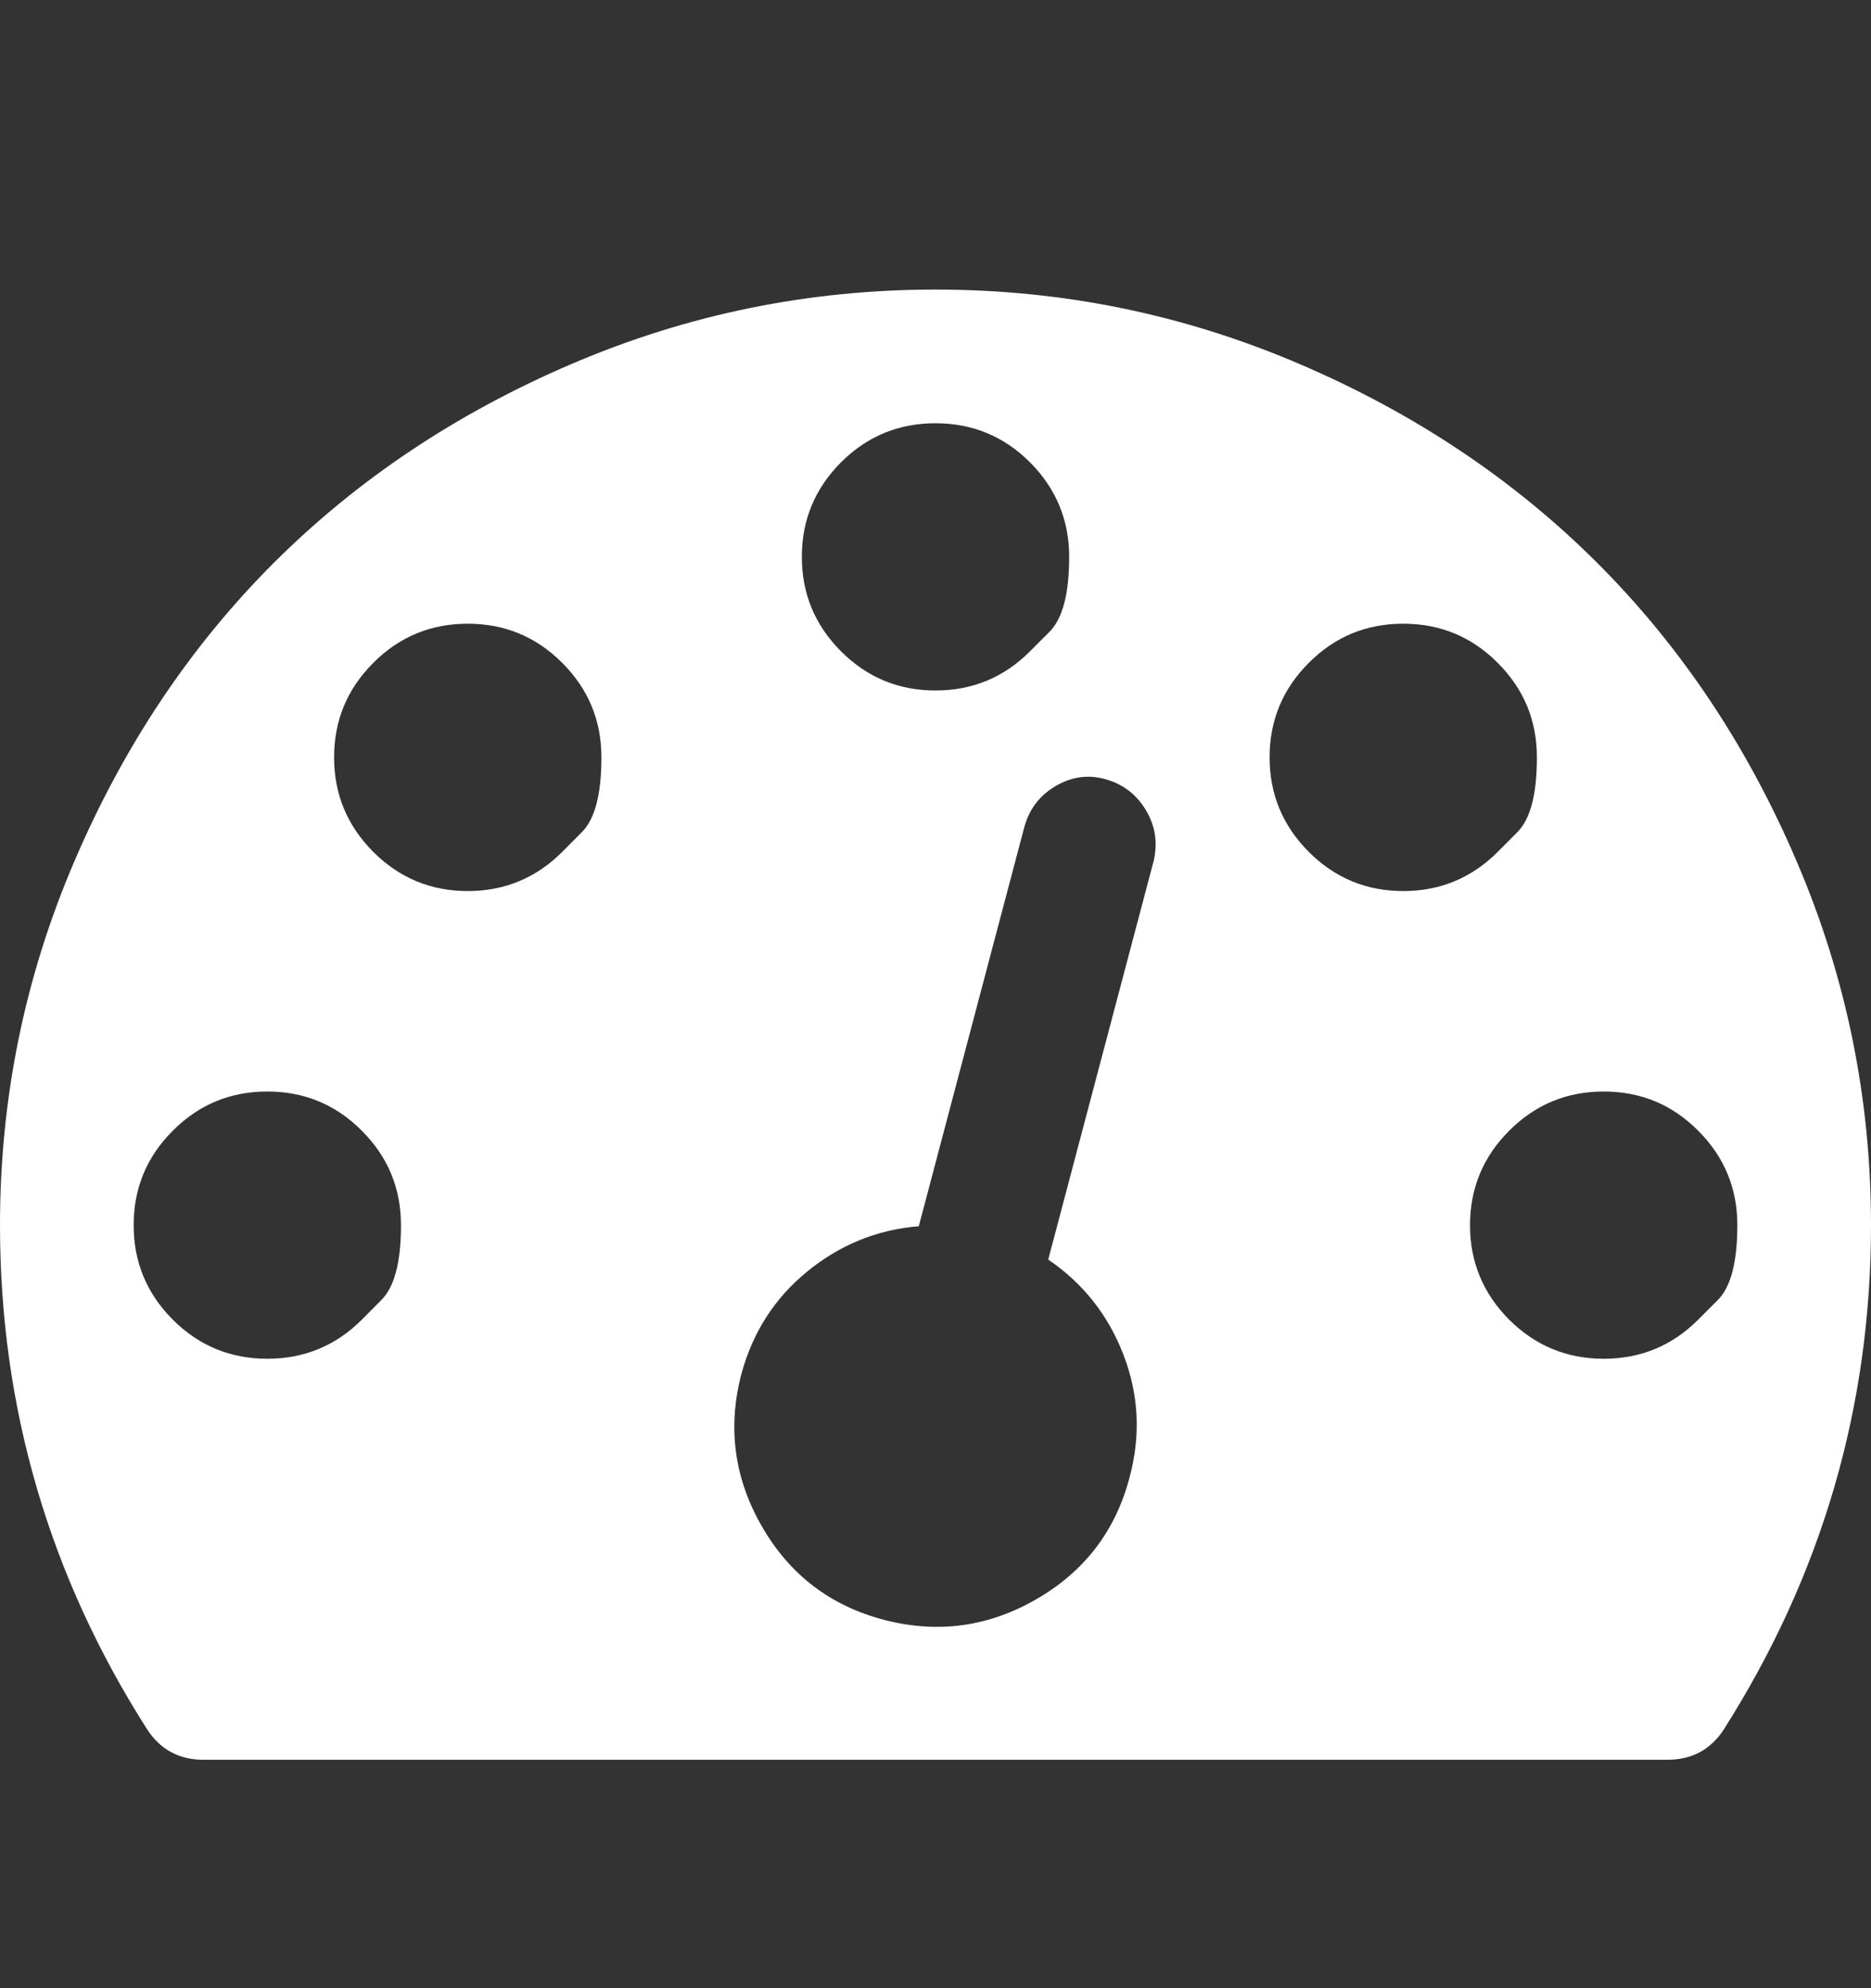 <svg width="16" height="17" viewBox="0 0 16 17" fill="none" xmlns="http://www.w3.org/2000/svg">
<rect x="0" y="0" width="16" height="17" fill="#333333" stroke="none"/>
<g clip-path="url(#clip0_1_10608)">
<path d="M3.094 11.284C3.094 11.284 3.15 11.228 3.261 11.116C3.373 11.005 3.429 10.791 3.429 10.476C3.429 10.16 3.317 9.891 3.094 9.668C2.871 9.444 2.601 9.333 2.286 9.333C1.97 9.333 1.701 9.444 1.478 9.668C1.254 9.891 1.143 10.16 1.143 10.476C1.143 10.791 1.254 11.06 1.478 11.284C1.701 11.507 1.97 11.618 2.286 11.618C2.601 11.618 2.871 11.507 3.094 11.284ZM4.808 7.284C4.808 7.284 4.864 7.228 4.975 7.116C5.087 7.005 5.143 6.791 5.143 6.476C5.143 6.16 5.031 5.891 4.808 5.668C4.585 5.444 4.315 5.333 4 5.333C3.685 5.333 3.415 5.444 3.192 5.668C2.969 5.891 2.857 6.16 2.857 6.476C2.857 6.791 2.969 7.06 3.192 7.284C3.415 7.507 3.685 7.619 4 7.619C4.315 7.619 4.585 7.507 4.808 7.284ZM8.964 10.77L9.866 7.36C9.902 7.205 9.879 7.06 9.799 6.927C9.719 6.793 9.604 6.705 9.455 6.663C9.307 6.621 9.164 6.641 9.027 6.721C8.89 6.802 8.801 6.919 8.759 7.074L7.857 10.485C7.5 10.514 7.182 10.644 6.902 10.873C6.622 11.102 6.435 11.395 6.339 11.752C6.22 12.211 6.28 12.645 6.518 13.056C6.756 13.467 7.104 13.732 7.562 13.851C8.021 13.97 8.455 13.91 8.866 13.672C9.277 13.434 9.542 13.086 9.661 12.627C9.756 12.27 9.738 11.922 9.607 11.583C9.476 11.243 9.262 10.973 8.964 10.77ZM14.522 11.284C14.522 11.284 14.578 11.228 14.69 11.116C14.801 11.005 14.857 10.791 14.857 10.476C14.857 10.16 14.745 9.891 14.522 9.668C14.299 9.444 14.03 9.333 13.714 9.333C13.399 9.333 13.13 9.444 12.906 9.668C12.683 9.891 12.571 10.16 12.571 10.476C12.571 10.791 12.683 11.06 12.906 11.284C13.13 11.507 13.399 11.618 13.714 11.618C14.03 11.618 14.299 11.507 14.522 11.284ZM8.808 5.569C8.808 5.569 8.864 5.514 8.975 5.402C9.087 5.29 9.143 5.077 9.143 4.761C9.143 4.446 9.031 4.177 8.808 3.953C8.585 3.73 8.315 3.619 8 3.619C7.685 3.619 7.415 3.73 7.192 3.953C6.969 4.177 6.857 4.446 6.857 4.761C6.857 5.077 6.969 5.346 7.192 5.569C7.415 5.793 7.685 5.904 8 5.904C8.315 5.904 8.585 5.793 8.808 5.569ZM12.808 7.284C12.808 7.284 12.864 7.228 12.975 7.116C13.087 7.005 13.143 6.791 13.143 6.476C13.143 6.16 13.031 5.891 12.808 5.668C12.585 5.444 12.316 5.333 12 5.333C11.684 5.333 11.415 5.444 11.192 5.668C10.969 5.891 10.857 6.16 10.857 6.476C10.857 6.791 10.969 7.06 11.192 7.284C11.415 7.507 11.684 7.619 12 7.619C12.316 7.619 12.585 7.507 12.808 7.284ZM16 10.476C16 12.029 15.58 13.467 14.741 14.788C14.628 14.961 14.467 15.047 14.259 15.047H1.741C1.533 15.047 1.372 14.961 1.259 14.788C0.42 13.473 0 12.035 0 10.476C0 9.392 0.211 8.357 0.634 7.369C1.057 6.38 1.625 5.529 2.339 4.815C3.054 4.101 3.905 3.532 4.893 3.11C5.881 2.687 6.917 2.476 8 2.476C9.083 2.476 10.119 2.687 11.107 3.11C12.095 3.532 12.946 4.101 13.661 4.815C14.375 5.529 14.944 6.38 15.366 7.369C15.789 8.357 16 9.392 16 10.476Z" fill="white"/>
</g>
<defs>
<clipPath id="clip0_1_10608">
<rect width="16" height="16" fill="white" transform="matrix(1 0 0 -1 0 16.19)"/>
</clipPath>
</defs>
</svg>
